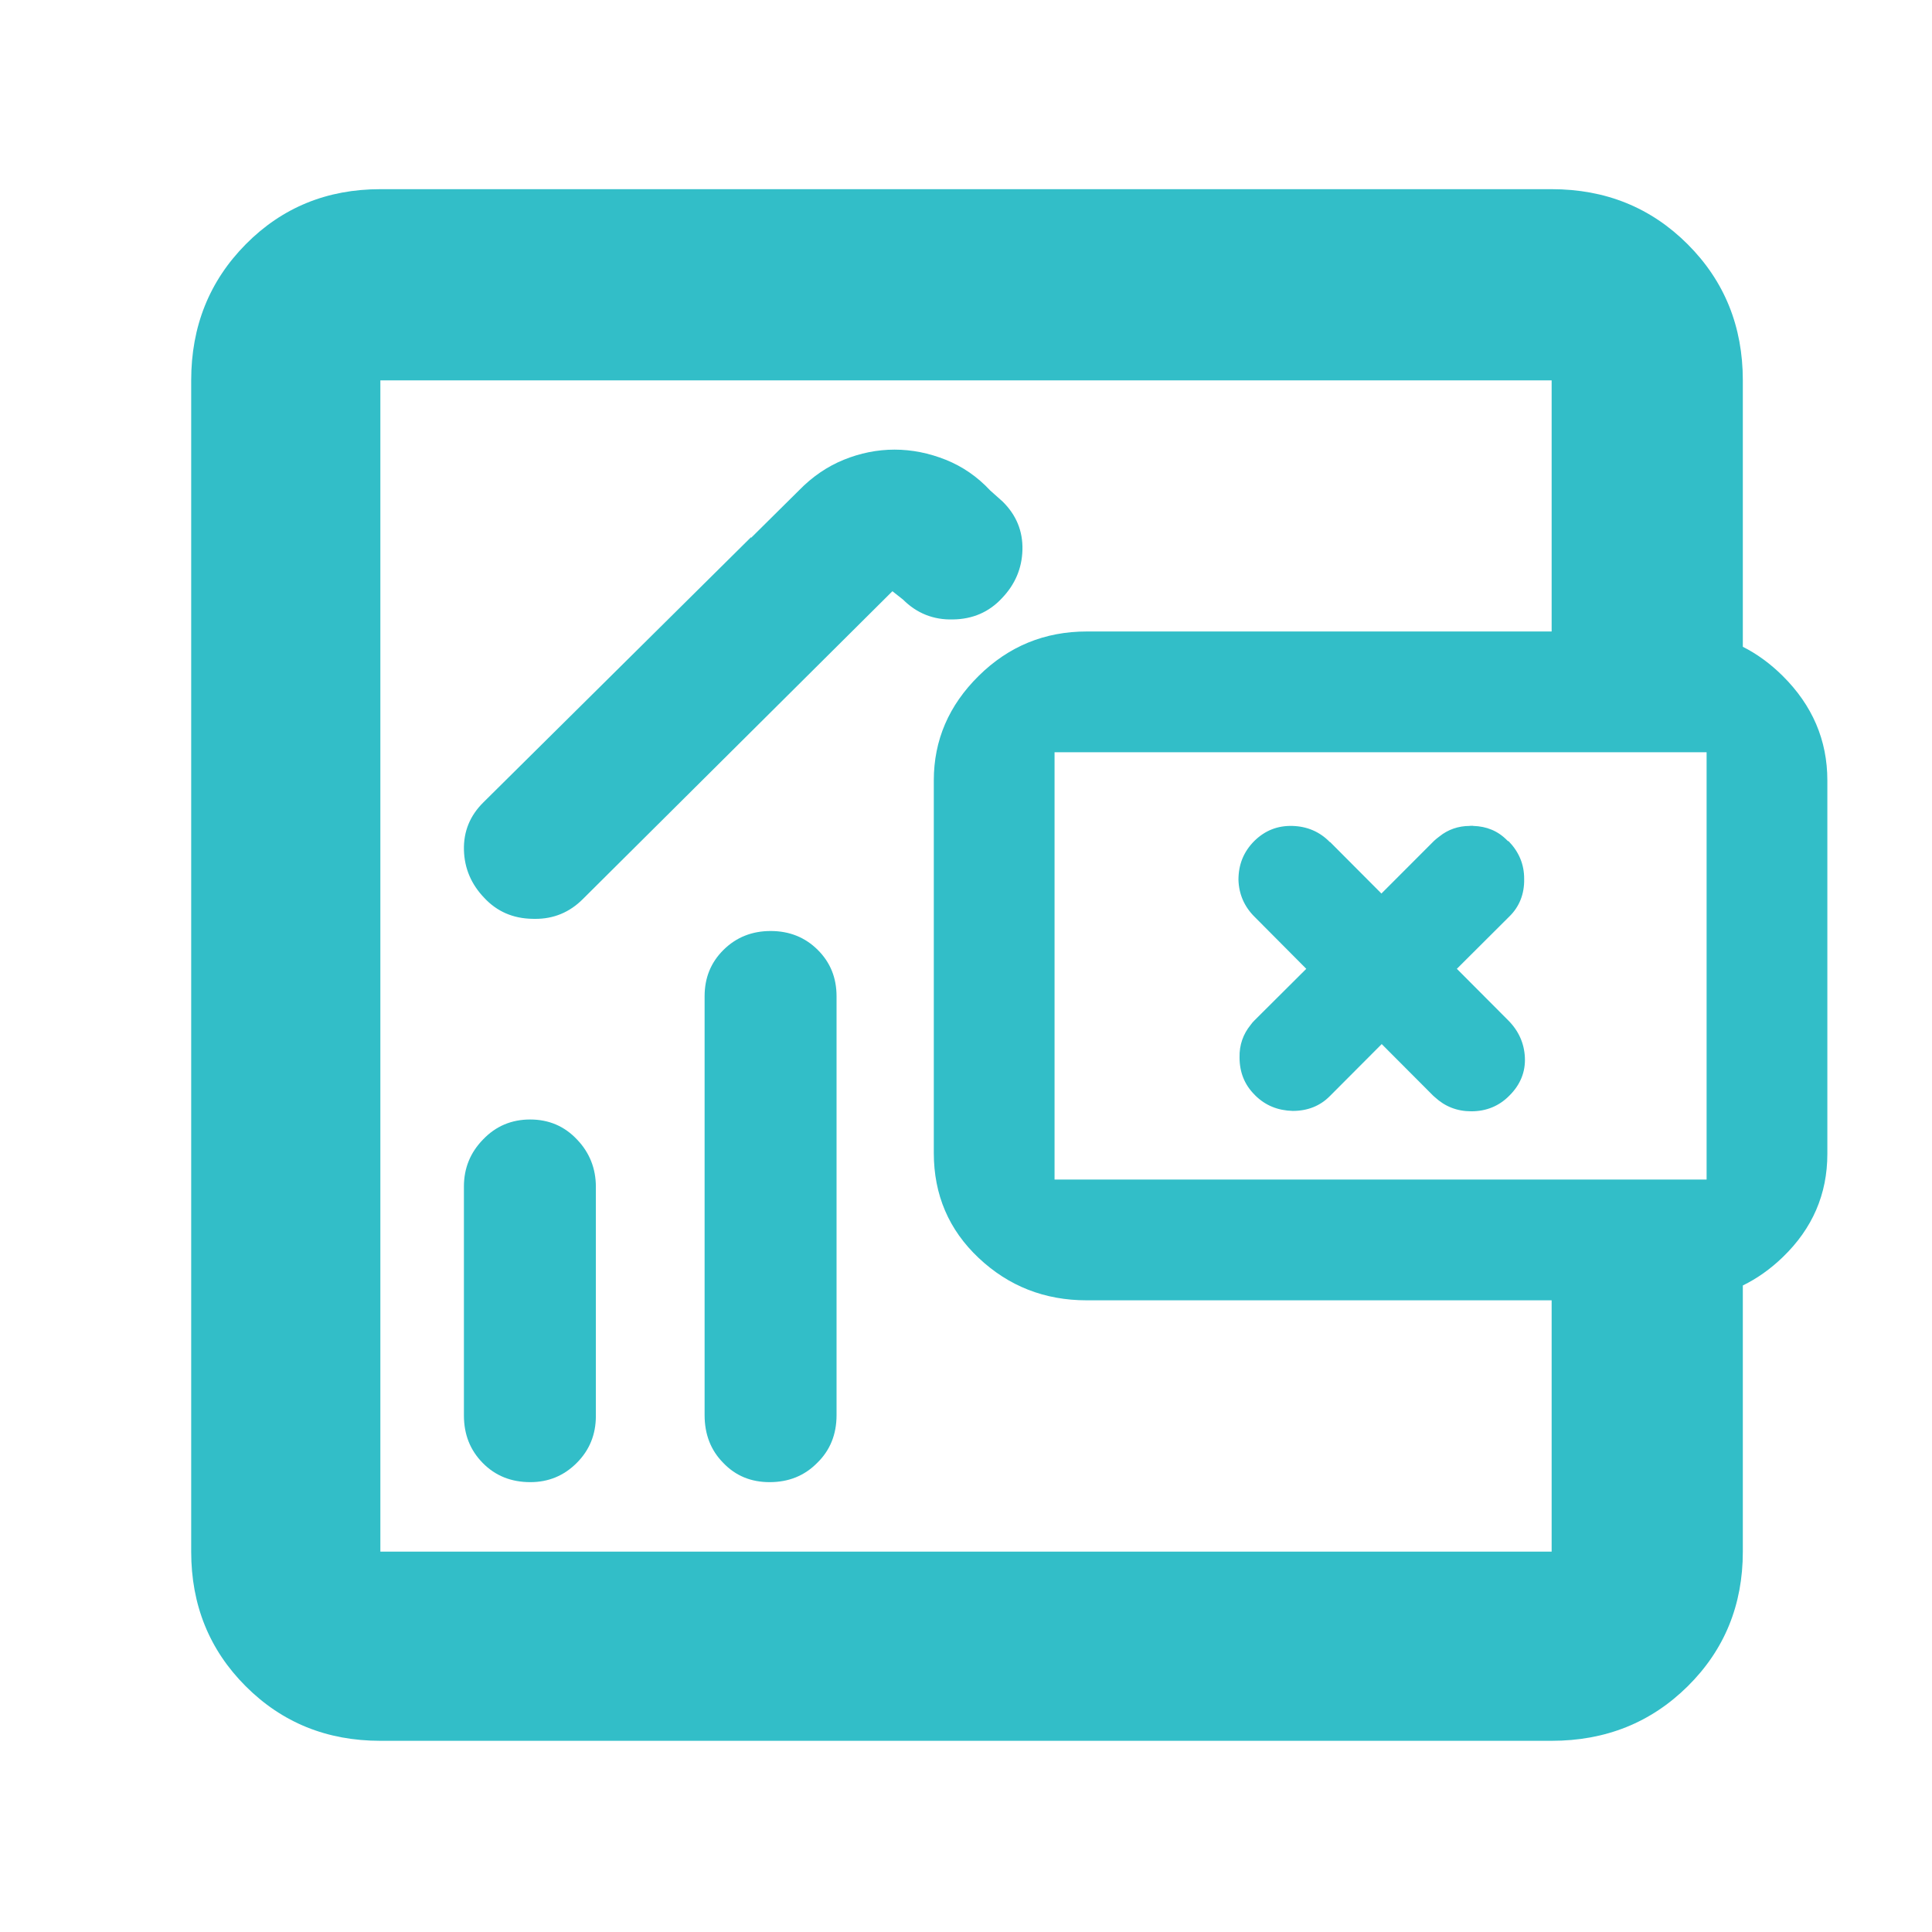 <svg height="48" viewBox="0 -960 960 960" width="48" xmlns="http://www.w3.org/2000/svg"><path fill="rgb(50, 190, 200)" d="m289.594-513.239c-6.562 6.564-14.496 9.884-23.788 9.815-.392.001-.786-.004-1.183-.016-9.655-.15-17.652-3.61-23.964-10.38-6.513-6.78-9.885-14.7-10.129-23.78-.245-9.22 2.997-17.15 9.725-23.77l132.949-131.722v.344l23.74-23.521c6.73-6.92 14.18-11.96 22.334-15.28 8.171-3.31 16.572-5.03 25.217-5.03 8.646 0 17.119 1.72 25.419 5.03 8.299 3.32 15.677 8.36 22.132 15.28l6.166 5.503c6.802 6.7 10.079 14.7 9.831 24.03-.246 9.17-3.655 17.2-10.24 24.03-6.381 6.85-14.466 10.36-24.227 10.5-9.759.28-18.063-3.06-24.895-9.89l-5.245-4.13zm92.812 289.709c-9.25 0-16.96-3.16-23.098-9.65-6.125-6.2-9.194-14.12-9.194-23.64v-208.149c0-9.22 3.142-16.87 9.409-23.06 6.269-6.2 14.079-9.36 23.416-9.36s17.133 3.16 23.373 9.36c6.239 6.19 9.365 13.84 9.365 23.06v208.149c0 9.52-3.184 17.44-9.538 23.64-6.355 6.49-14.265 9.65-23.733 9.65zm-118.878 0c-9.524 0-17.406-3.16-23.646-9.51-6.239-6.34-9.365-14.12-9.365-23.64v-113.769c0-9.07 3.17-16.85 9.495-23.34 6.326-6.63 14.135-9.94 23.415-9.94s17.047 3.31 23.286 9.94c6.239 6.49 9.367 14.41 9.367 23.49v113.919c0 9.22-3.186 17-9.54 23.34-6.354 6.35-14.035 9.51-23.012 9.51zm-74.528 128.53c-26.533 0-48.833-9.033-66.9-27.1s-27.1-40.367-27.1-66.9v-582c0-26.807 9.033-49.343 27.1-67.61 18.067-18.26 40.367-27.39 66.9-27.39h582c26.807 0 49.343 9.13 67.61 27.39 18.26 18.267 27.39 40.803 27.39 67.61v132.383c7.06 3.559 13.647 8.368 19.76 14.426 14.827 14.687 22.24 32.01 22.24 51.97v185.593c0 20.007-7.413 37.133-22.24 51.38-6.113 5.877-12.7 10.541-19.76 13.994v132.254c0 26.533-9.13 48.833-27.39 66.9-18.267 18.067-40.803 27.1-67.61 27.1zm582-676h-582v582h582v-124.878h-231c-20.9 0-38.79-7.007-53.67-21.02-14.887-14.007-22.33-31.417-22.33-52.23v-185.093c0-19.96 7.443-37.283 22.33-51.97 14.88-14.687 32.77-22.03 53.67-22.03h231zm77 397.122v-212.343h-324v212.343zm-135.419-168.322c.82-.81 1.68-1.4 2.68-2.19 4.2-3.41 9.4-5.21 15-5.21.259 0 .54-.2.64 0 .519-.2.86 0 1.219 0 6.481.21 12.14 2.4 16.821 7.21.181.19.34.38.681.38 5.04 5.21 7.779 11.41 7.719 18.81.16 7.4-2.42 13.81-7.36 18.6l-26.08 26 25.521 25.61c5.179 5.19 7.94 11.38 8.279 18.38.361 7.21-2.26 13.62-7.68 19-5.12 5.21-11.48 7.81-18.939 7.81-7.1 0-13.121-2.4-18.081-7-.3-.19-.62-.6-.92-.81l-25.519-25.59-25.721 25.8c-4.94 5-11.14 7.41-18.52 7.41-7.3-.21-13.52-2.62-18.719-7.81-.121-.19-.141-.19-.162-.19-5.04-5-7.519-11.21-7.519-18.62-.14-6.19 1.84-11.59 5.419-16 .7-1 1.4-1.79 2.021-2.38l25.721-25.61-25.642-25.79c-5.079-5-7.84-11.21-8.059-18.41 0-7.59 2.54-14 7.959-19.4 5.321-5.19 11.561-7.6 18.881-7.4 7.18.21 13.461 2.8 18.54 8h.159l25.501 25.59z" stroke-width=".05"/></svg>